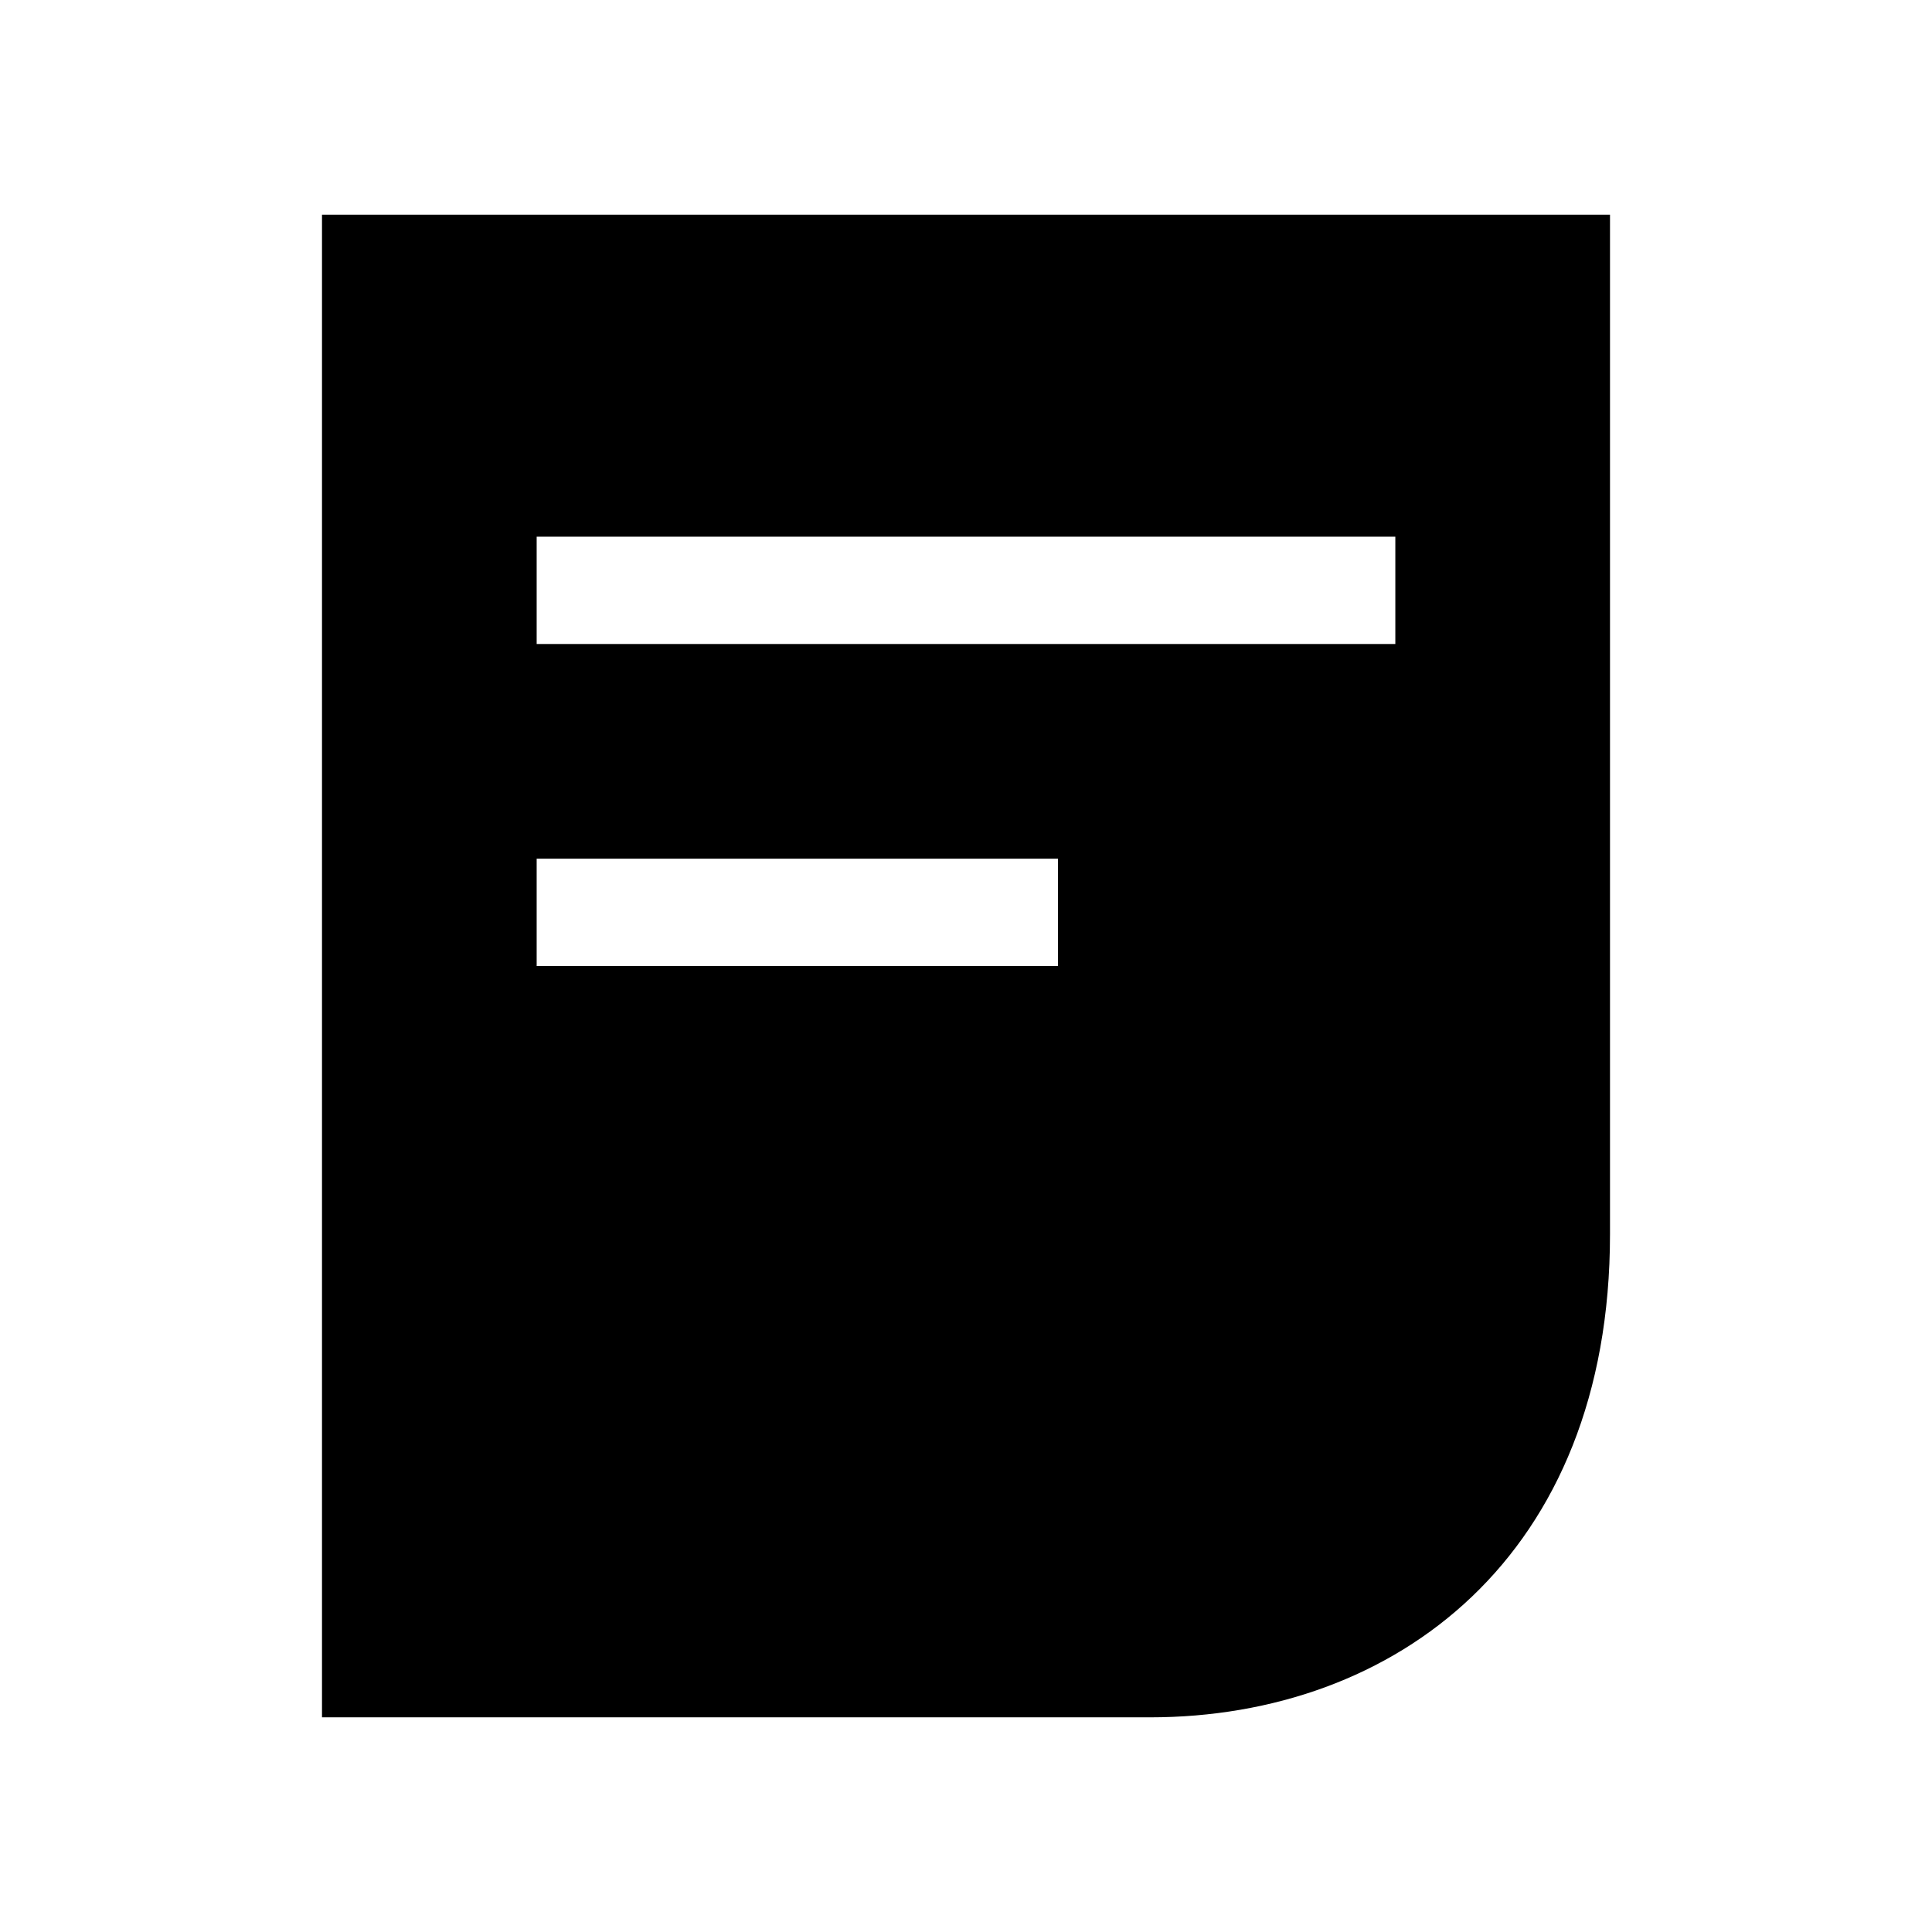 <svg xmlns="http://www.w3.org/2000/svg" viewBox="0 0 18 18"><path clip-rule="evenodd" d="M15 2H3v14h7.714C13 16 15 14.5 15 11.5V2zM5 5h8v1H5V5zm0 3h4.857v1H5V8z" fill="currentColor" fill-rule="evenodd" stroke="none"></path></svg>